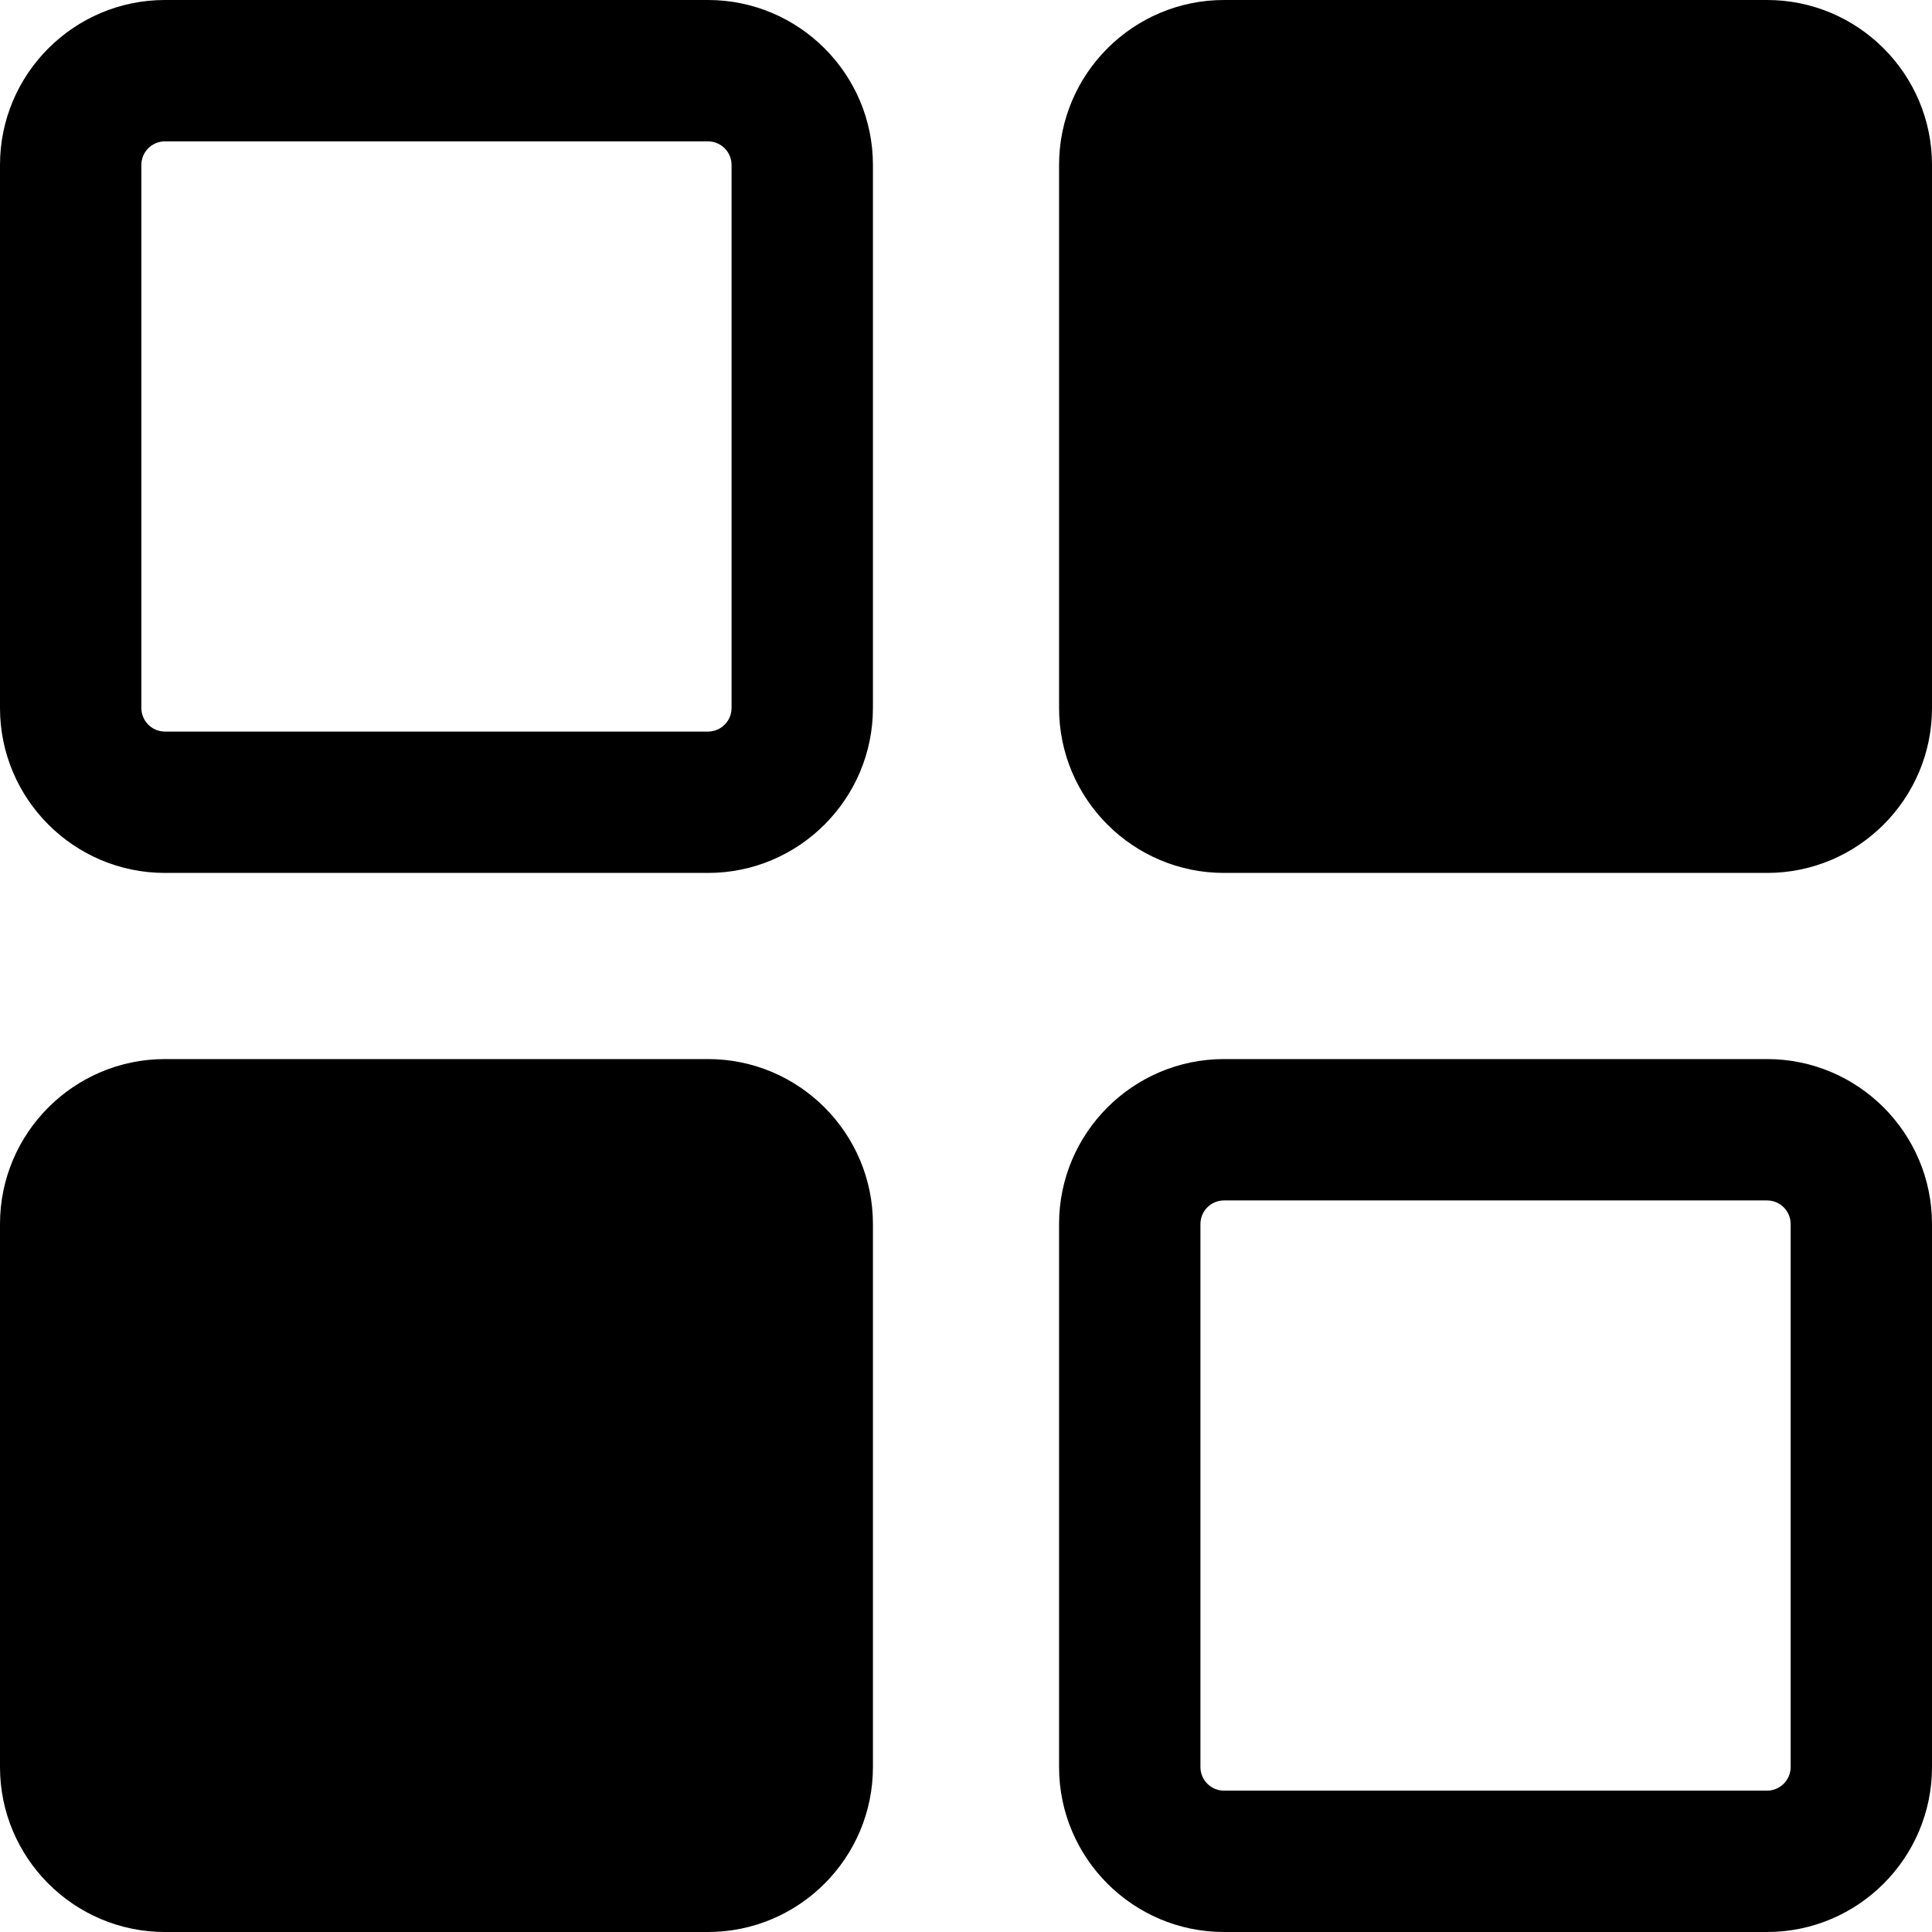 <?xml version="1.0" encoding="iso-8859-1"?>
<!-- Generator: Adobe Illustrator 19.0.0, SVG Export Plug-In . SVG Version: 6.00 Build 0)  -->
<svg version="1.1" id="Layer_1" xmlns="http://www.w3.org/2000/svg" xmlns:xlink="http://www.w3.org/1999/xlink" x="0px" y="0px"
	 viewBox="0 0 512 512" style="enable-background:new 0 0 512 512;" xml:space="preserve">
<g>
	<g>
		<g>
			<path d="M187.628,0H43.707C19.607,0,0,19.607,0,43.707v143.921c0,24.1,19.607,43.707,43.707,43.707h143.921
				c24.1,0,43.707-19.607,43.707-43.707V43.707C231.335,19.607,211.728,0,187.628,0z M193.872,187.628
				c0,3.443-2.801,6.244-6.244,6.244H43.707c-3.443,0-6.244-2.801-6.244-6.244V43.707c0-3.443,2.801-6.244,6.244-6.244h143.921
				c3.443,0,6.244,2.801,6.244,6.244V187.628z"/>
			<path d="M468.293,0H324.372c-24.1,0-43.707,19.607-43.707,43.707v143.921c0,24.1,19.607,43.707,43.707,43.707h143.921
				c24.1,0,43.707-19.607,43.707-43.707V43.707C512,19.607,492.393,0,468.293,0z"/>
			<path d="M187.628,280.665H43.707C19.607,280.665,0,300.272,0,324.372v143.921C0,492.393,19.607,512,43.707,512h143.921
				c24.1,0,43.707-19.607,43.707-43.707V324.372C231.335,300.272,211.728,280.665,187.628,280.665z"/>
			<path d="M468.293,280.665H324.372c-24.1,0-43.707,19.607-43.707,43.707v143.921c0,24.1,19.607,43.707,43.707,43.707h143.921
				c24.1,0,43.707-19.607,43.707-43.707V324.372C512,300.272,492.393,280.665,468.293,280.665z M474.537,468.293
				c0,3.443-2.801,6.244-6.244,6.244H324.372c-3.443,0-6.244-2.801-6.244-6.244V324.372c0-3.443,2.801-6.244,6.244-6.244h143.921
				c3.443,0,6.244,2.801,6.244,6.244V468.293z"/>
		</g>
	</g>
</g>
<g>
</g>
<g>
</g>
<g>
</g>
<g>
</g>
<g>
</g>
<g>
</g>
<g>
</g>
<g>
</g>
<g>
</g>
<g>
</g>
<g>
</g>
<g>
</g>
<g>
</g>
<g>
</g>
<g>
</g>
</svg>
